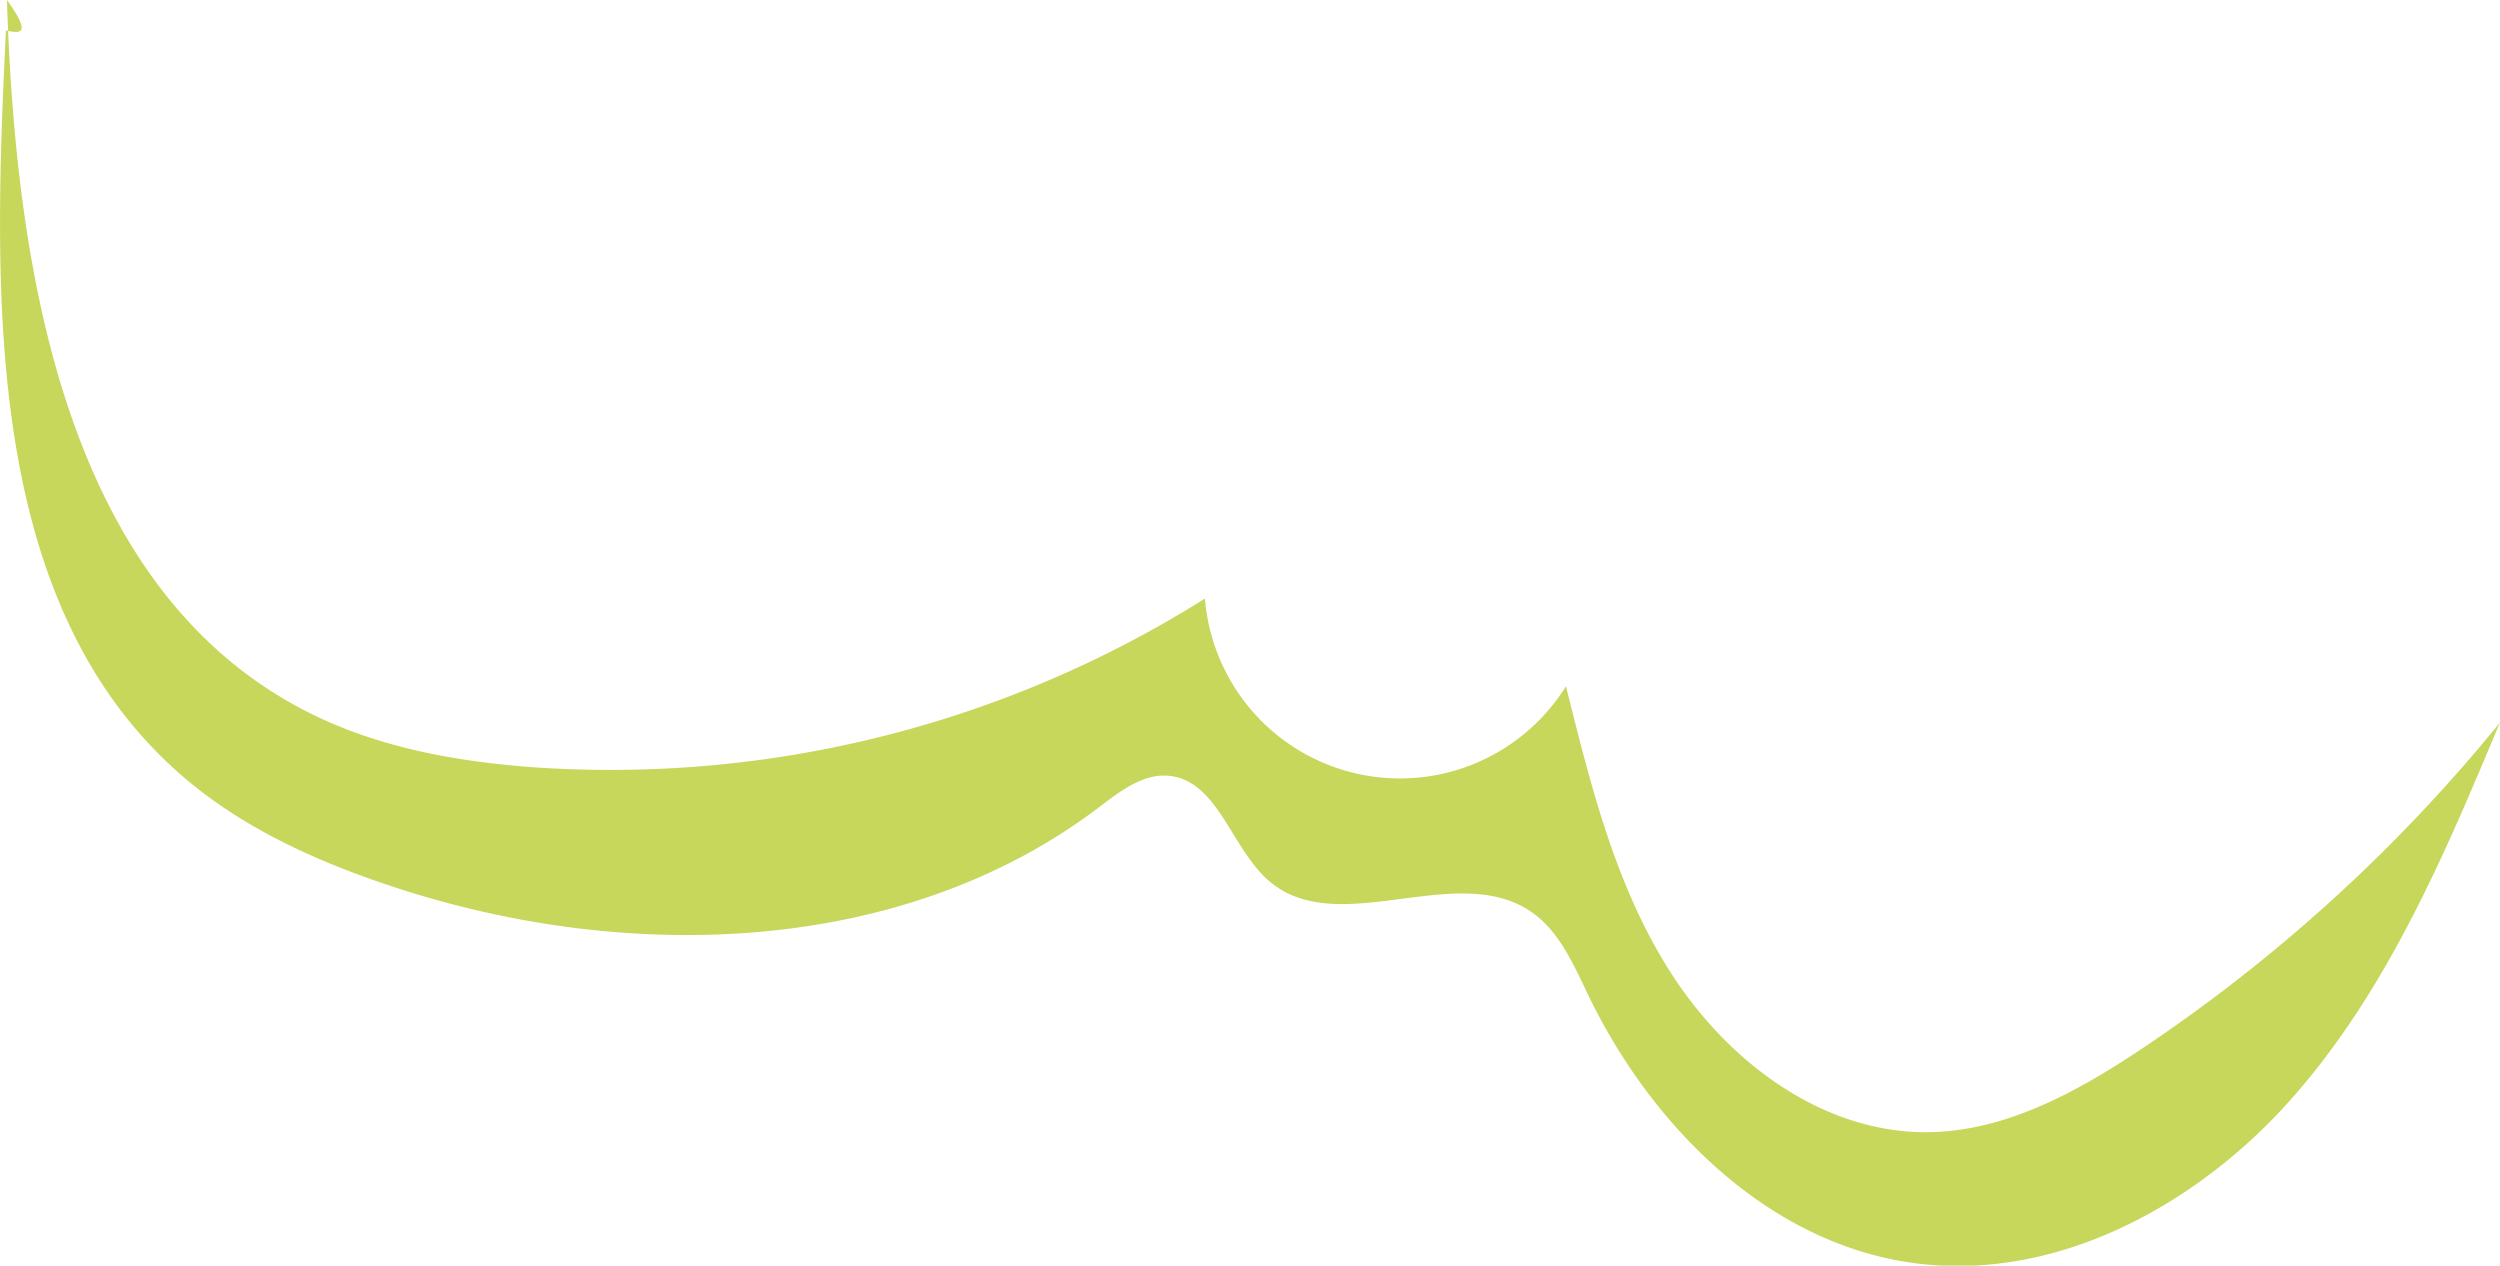 <svg xmlns="http://www.w3.org/2000/svg" viewBox="0 0 197.85 100.16"><defs><style>.cls-1{fill:#c7d75b;}</style></defs><g id="Layer_2" data-name="Layer 2"><g id="Plant"><path class="cls-1" d="M.55,0C1.23,21.31,5.11,46.31,24,56.17c5.63,2.94,12,4.11,18.36,4.56a88.36,88.36,0,0,0,53-13.36,15.48,15.48,0,0,0,28.57,6.94c2,8,4,16.16,8.55,23.06s12,12.38,20.26,12.23c6.1-.12,11.71-3.23,16.79-6.62a128.6,128.6,0,0,0,28.31-25.79C193.44,67.71,188.9,78.44,181.31,87s-18.9,14.59-30.19,12.91-20.36-10.75-25.35-21c-1.21-2.5-2.34-5.23-4.64-6.78-5.91-4-15.19,2.23-20.64-2.36-3.07-2.58-4.08-8.08-8.08-8.38-2-.15-3.82,1.27-5.45,2.51C71.3,75.76,49.23,76.32,30.58,70c-5.7-1.92-11.27-4.46-15.86-8.34C-1.32,48.12-.56,23.6.47,2.41,1.53,2.63,2.6,2.85.55,0Z"/></g></g></svg>